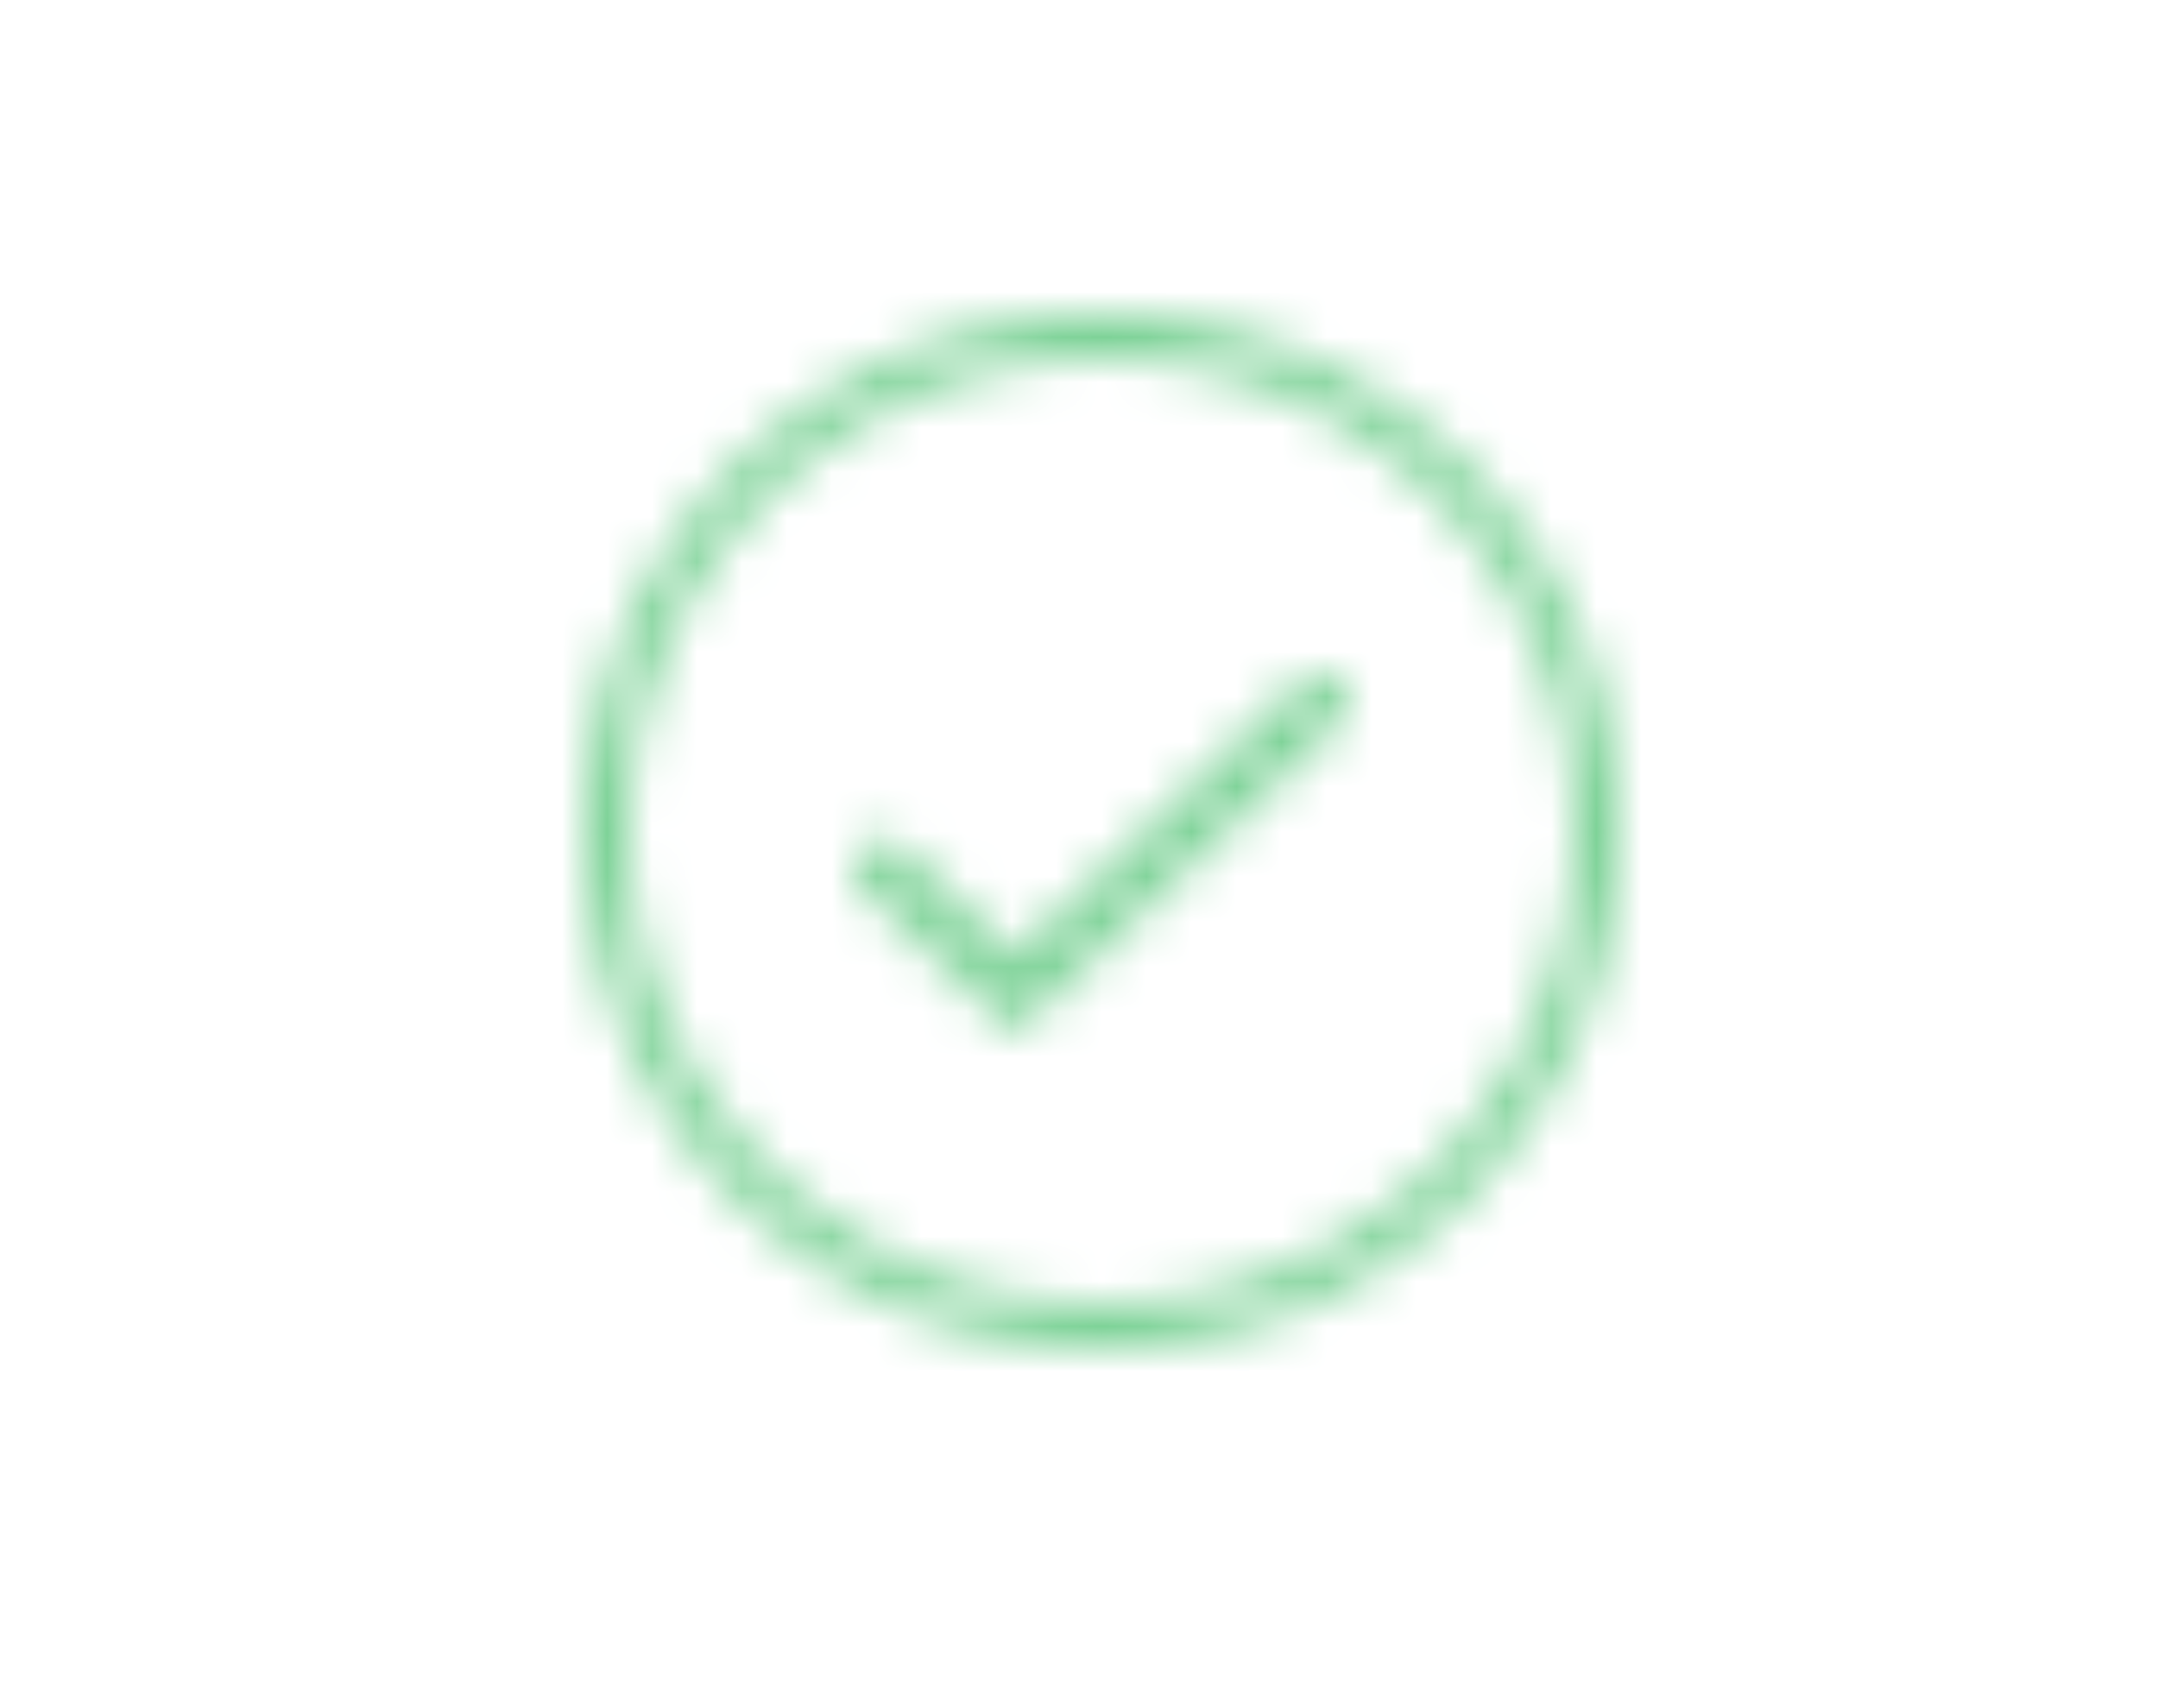 <svg xmlns="http://www.w3.org/2000/svg" xmlns:xlink="http://www.w3.org/1999/xlink" width="48" height="38" viewBox="0 0 48 38">
    <defs>
        <path id="a" d="M24.5 30C18.149 30 13 24.851 13 18.5S18.149 7 24.5 7 36 12.149 36 18.5 30.851 30 24.5 30zm0-1C30.299 29 35 24.299 35 18.5S30.299 8 24.5 8 14 12.701 14 18.5 18.701 29 24.5 29zm-1.92-7.724l6.338-6.097a.652.652 0 0 1 .896 0 .593.593 0 0 1 0 .862L22.58 23l-3.393-3.264a.593.593 0 0 1 0-.862.652.652 0 0 1 .896 0l2.497 2.402z"/>
    </defs>
    <g fill="none" fill-rule="evenodd">
        <mask id="b" fill="#fff">
            <use xlink:href="#a"/>
        </mask>
        <use fill="#FFF" fill-opacity="0" xlink:href="#a"/>
        <g fill="#7dd297" mask="url(#b)">
            <path d="M0 0h48v38H0z"/>
        </g>
    </g>
</svg>
